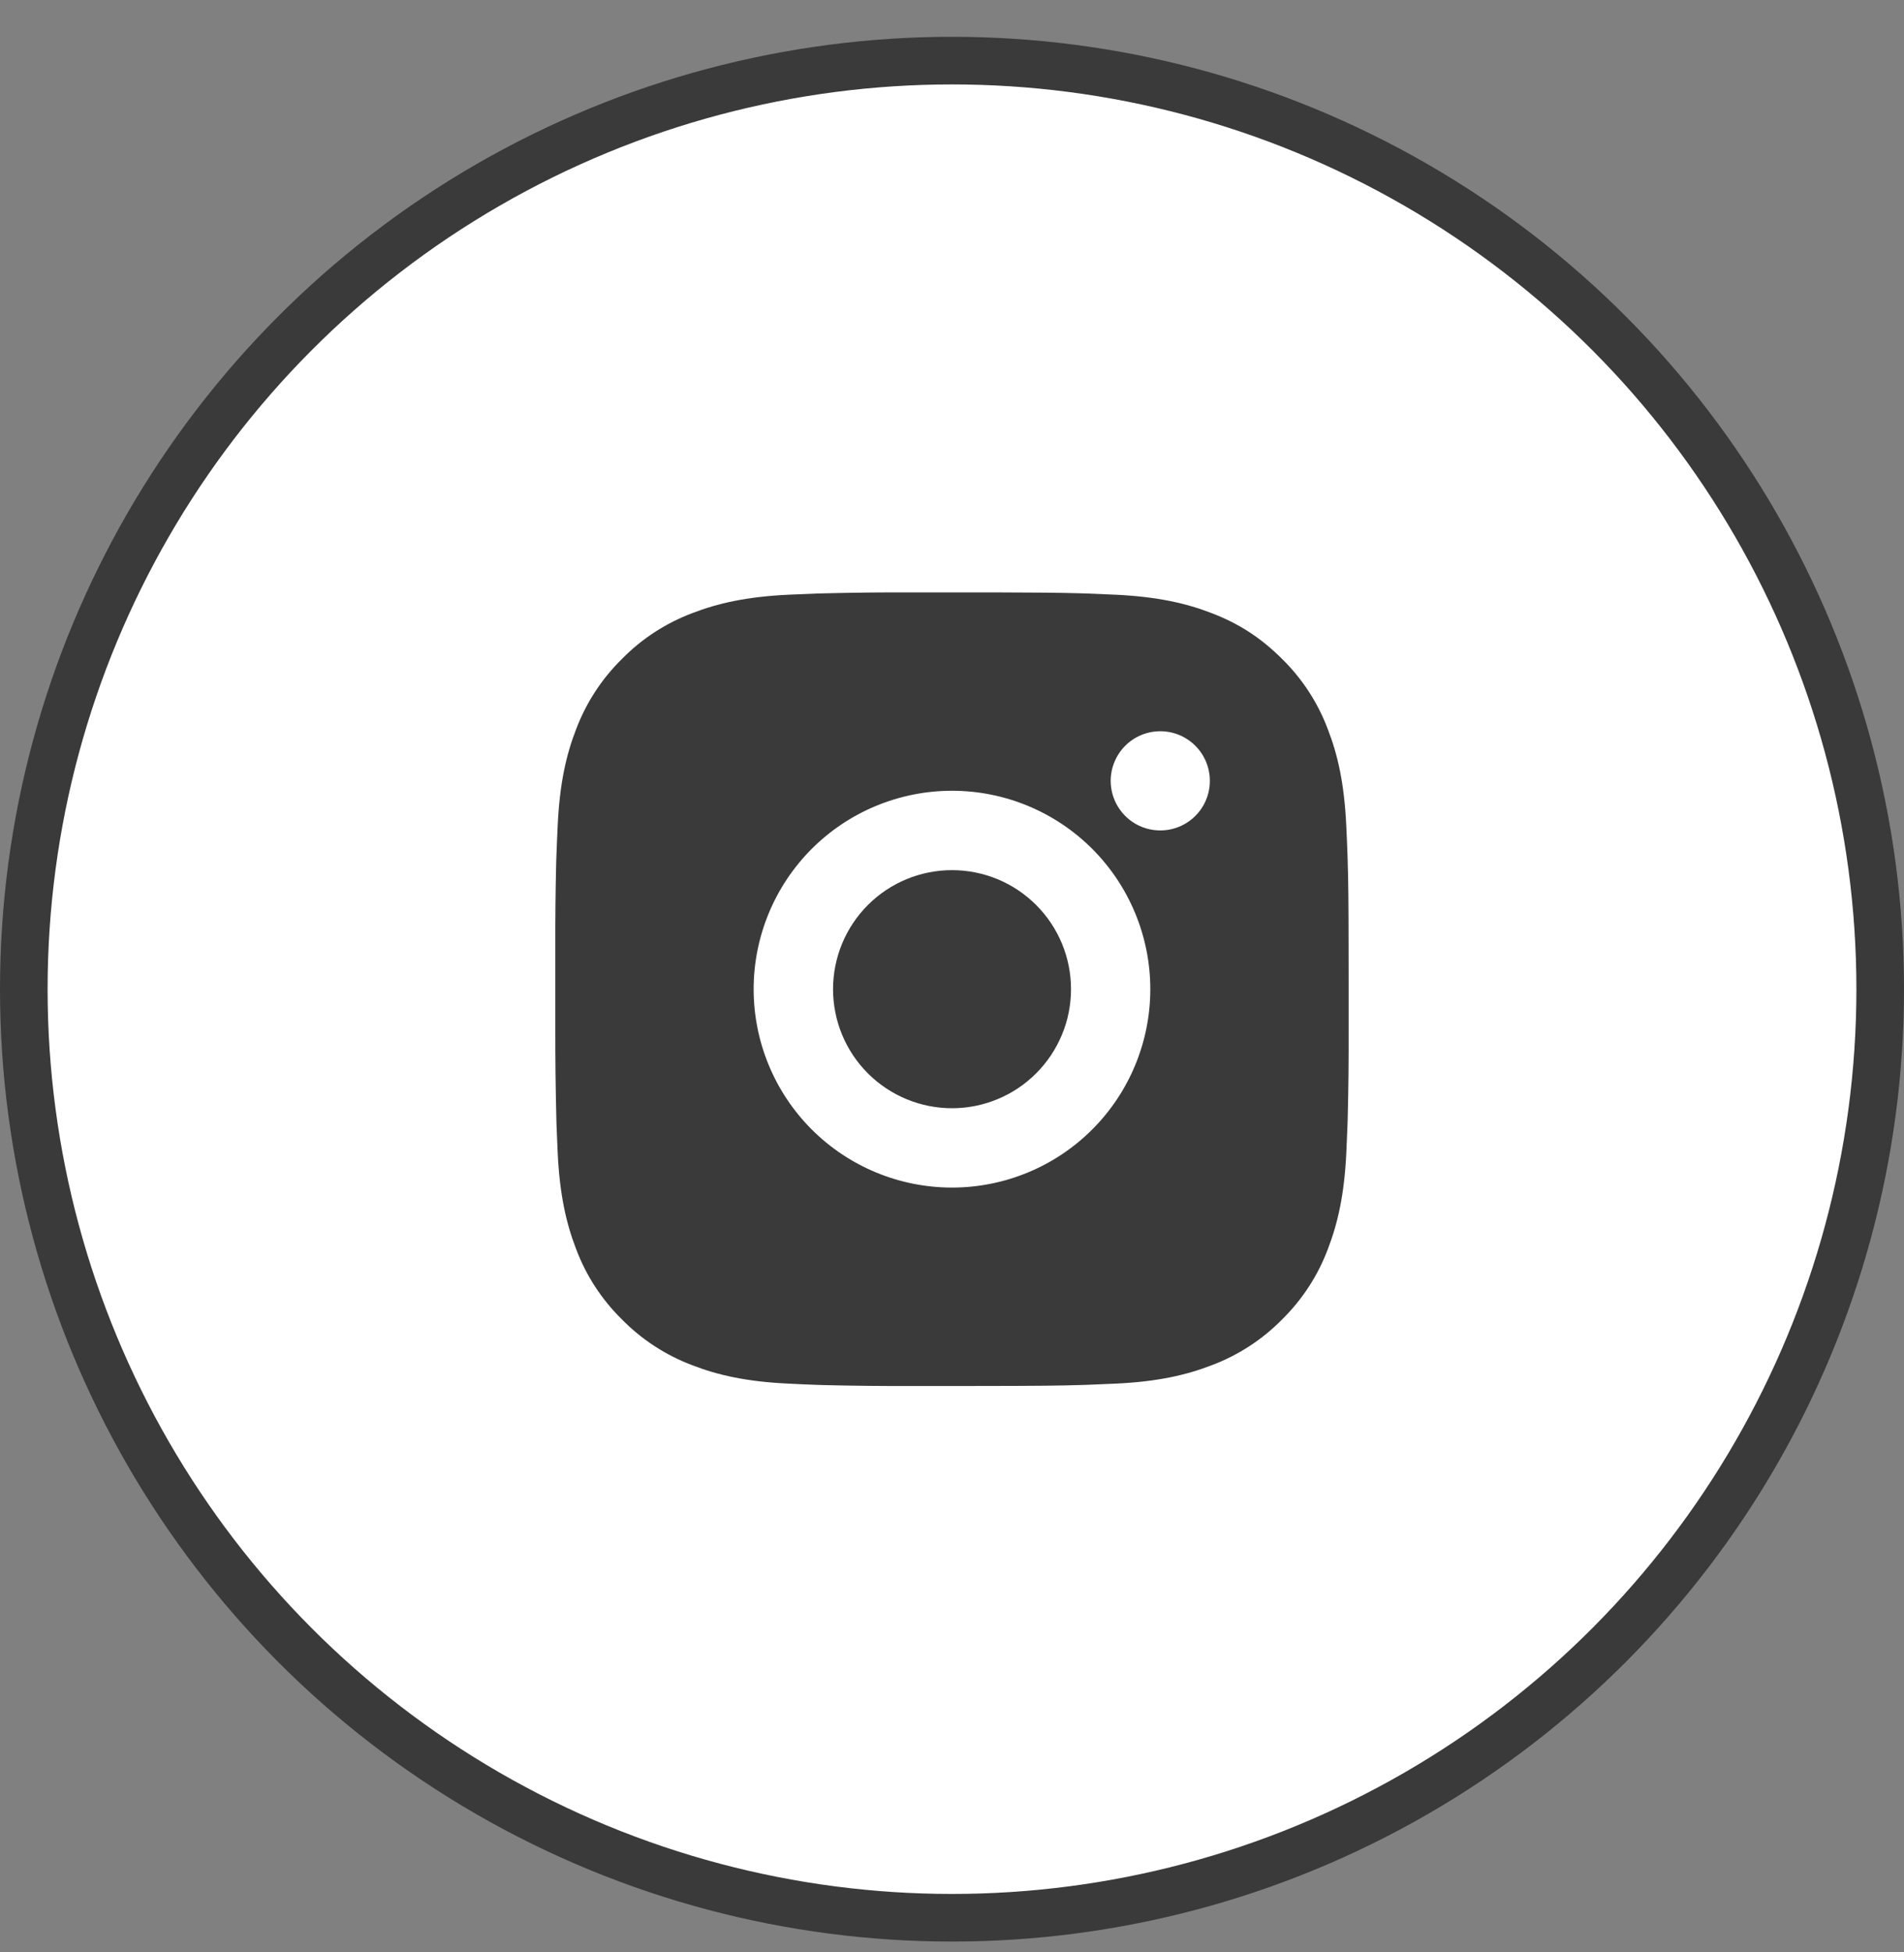 <svg width="40" height="41" viewBox="0 0 40 41" fill="none" xmlns="http://www.w3.org/2000/svg">
<rect x="0" y="0" width="40" height="41" fill="#808080" stroke="none"/>
<circle cx="20" cy="20.773" r="19.5" fill="white" stroke="#3A3A3A"/>
<path d="M20.857 12.44C21.794 12.442 22.27 12.447 22.681 12.459L22.842 12.464C23.029 12.471 23.213 12.479 23.436 12.489C24.322 12.531 24.927 12.671 25.458 12.877C26.008 13.089 26.471 13.375 26.935 13.838C27.359 14.254 27.687 14.758 27.896 15.315C28.102 15.845 28.241 16.45 28.283 17.338C28.293 17.559 28.302 17.744 28.308 17.931L28.313 18.093C28.326 18.503 28.331 18.979 28.332 19.916L28.333 20.538V21.63C28.335 22.237 28.329 22.845 28.314 23.453L28.309 23.614C28.302 23.802 28.294 23.986 28.284 24.208C28.242 25.095 28.101 25.7 27.896 26.231C27.687 26.787 27.359 27.291 26.935 27.708C26.518 28.132 26.014 28.46 25.458 28.669C24.927 28.875 24.322 29.015 23.436 29.056L22.842 29.081L22.681 29.086C22.27 29.098 21.794 29.104 20.857 29.105L20.235 29.106H19.144C18.536 29.108 17.928 29.102 17.32 29.087L17.158 29.082C16.96 29.075 16.763 29.066 16.565 29.056C15.678 29.015 15.073 28.875 14.541 28.669C13.986 28.459 13.482 28.132 13.066 27.708C12.641 27.291 12.313 26.788 12.104 26.231C11.898 25.7 11.758 25.095 11.716 24.208L11.691 23.614L11.687 23.453C11.672 22.845 11.665 22.237 11.666 21.63V19.916C11.664 19.308 11.67 18.701 11.685 18.093L11.691 17.931C11.697 17.744 11.706 17.559 11.716 17.338C11.757 16.45 11.897 15.846 12.103 15.315C12.313 14.758 12.642 14.254 13.066 13.838C13.482 13.414 13.986 13.086 14.541 12.877C15.073 12.671 15.677 12.531 16.565 12.489C16.787 12.479 16.971 12.471 17.158 12.464L17.32 12.46C17.927 12.445 18.535 12.438 19.143 12.44L20.857 12.44ZM20 16.606C18.895 16.606 17.835 17.045 17.053 17.826C16.272 18.608 15.833 19.668 15.833 20.773C15.833 21.878 16.272 22.938 17.053 23.719C17.835 24.5 18.895 24.939 20 24.939C21.105 24.939 22.165 24.5 22.946 23.719C23.727 22.938 24.166 21.878 24.166 20.773C24.166 19.668 23.727 18.608 22.946 17.826C22.165 17.045 21.105 16.606 20 16.606ZM20 18.273C20.328 18.273 20.653 18.337 20.957 18.463C21.26 18.588 21.535 18.773 21.768 19.005C22 19.237 22.184 19.512 22.31 19.816C22.436 20.119 22.5 20.444 22.5 20.772C22.5 21.101 22.436 21.426 22.31 21.729C22.184 22.032 22 22.308 21.768 22.54C21.536 22.772 21.261 22.957 20.957 23.082C20.654 23.208 20.329 23.273 20.001 23.273C19.338 23.273 18.702 23.009 18.233 22.541C17.764 22.072 17.501 21.436 17.501 20.773C17.501 20.11 17.764 19.474 18.233 19.005C18.702 18.536 19.337 18.273 20 18.273ZM24.376 15.356C24.099 15.356 23.834 15.466 23.639 15.661C23.444 15.857 23.334 16.122 23.334 16.398C23.334 16.674 23.444 16.939 23.639 17.134C23.834 17.33 24.099 17.439 24.376 17.439C24.652 17.439 24.917 17.33 25.112 17.134C25.308 16.939 25.417 16.674 25.417 16.398C25.417 16.122 25.308 15.857 25.112 15.661C24.917 15.466 24.652 15.356 24.376 15.356Z" fill="#3A3A3A"/>
</svg>
